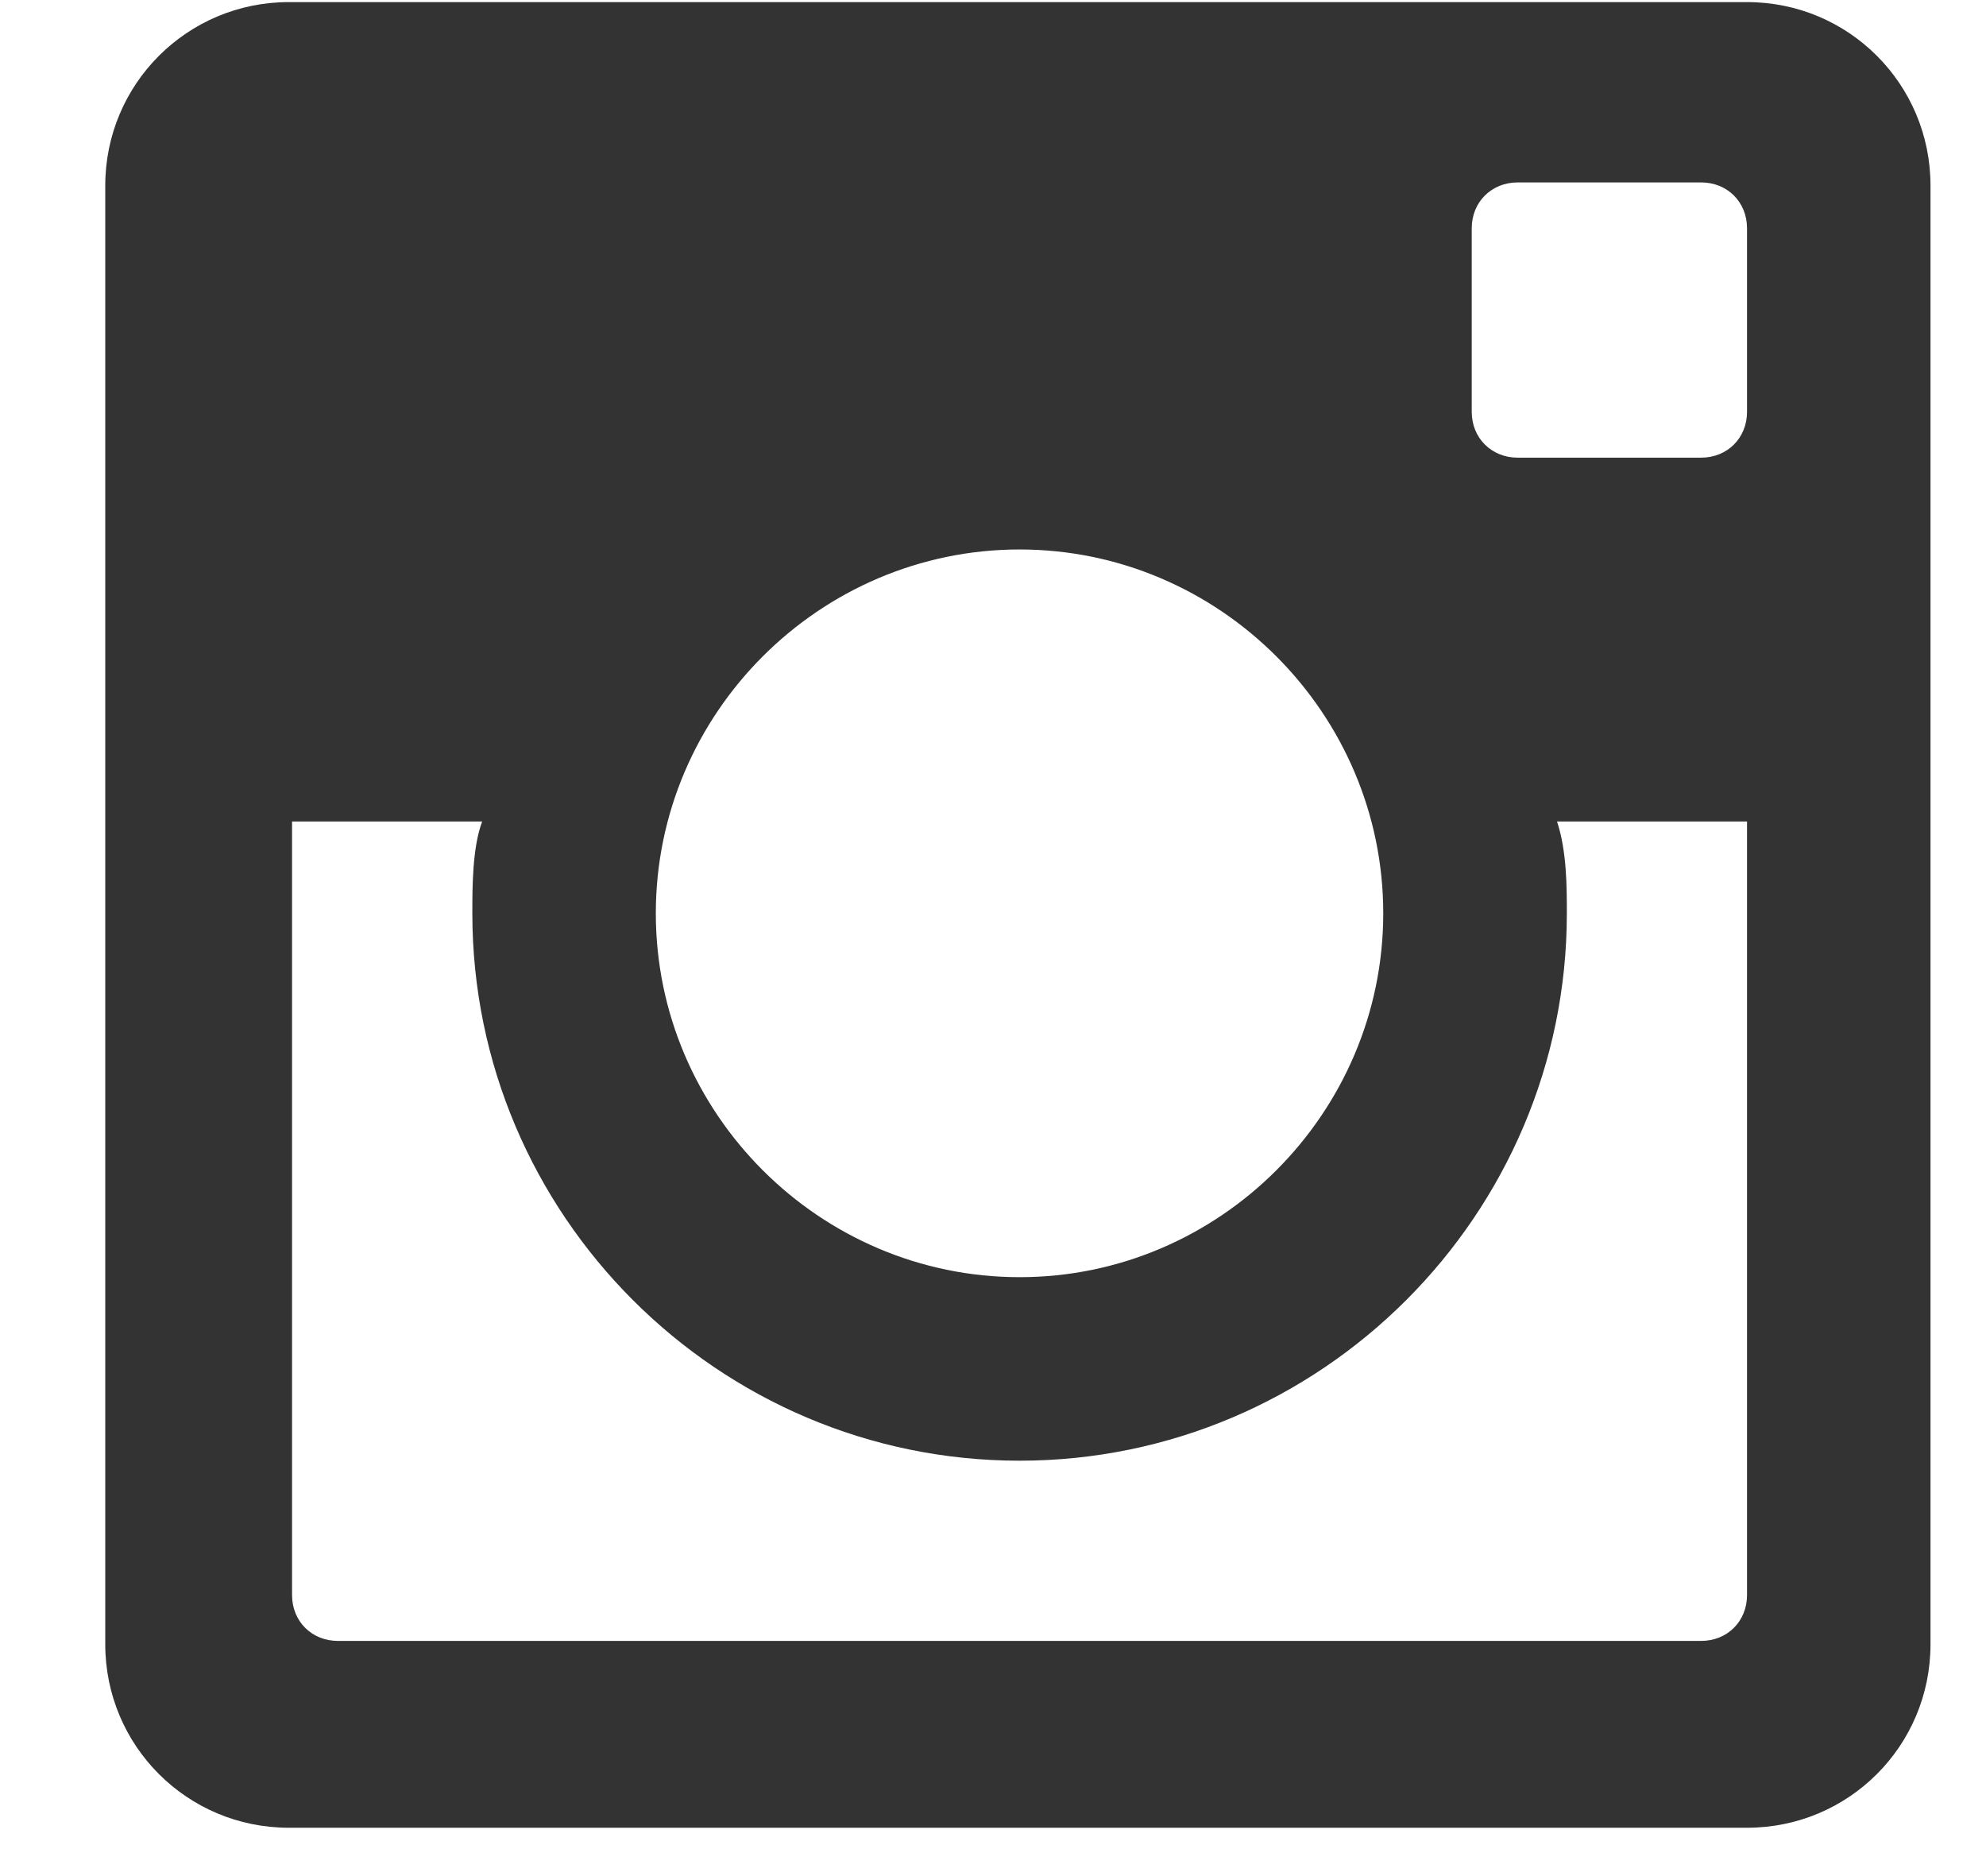<svg width="18" height="17" viewBox="0 0 18 17" fill="none" xmlns="http://www.w3.org/2000/svg">
<path d="M15.834 0.019H2.618C1.697 0.019 0.954 0.762 0.954 1.682V14.899C0.954 15.82 1.697 16.562 2.618 16.562H15.834C16.755 16.562 17.497 15.82 17.497 14.899V1.682C17.497 0.762 16.755 0.019 15.834 0.019ZM9.241 4.979C11.053 4.979 12.537 6.464 12.537 8.276C12.537 10.088 11.053 11.573 9.241 11.573C7.429 11.573 5.944 10.088 5.944 8.276C5.944 6.464 7.429 4.979 9.241 4.979ZM3.063 14.869C2.825 14.869 2.647 14.691 2.647 14.454V7.444H4.37C4.281 7.682 4.281 8.038 4.281 8.276C4.281 11.008 6.508 13.236 9.241 13.236C11.973 13.236 14.201 11.008 14.201 8.276C14.201 8.038 14.201 7.712 14.112 7.444H15.834V14.454C15.834 14.691 15.656 14.869 15.418 14.869H3.063ZM15.834 3.732C15.834 3.969 15.656 4.147 15.418 4.147H13.755C13.518 4.147 13.339 3.969 13.339 3.732V2.068C13.339 1.831 13.518 1.653 13.755 1.653H15.418C15.656 1.653 15.834 1.831 15.834 2.068V3.732Z" fill="#333333"/>
</svg>
